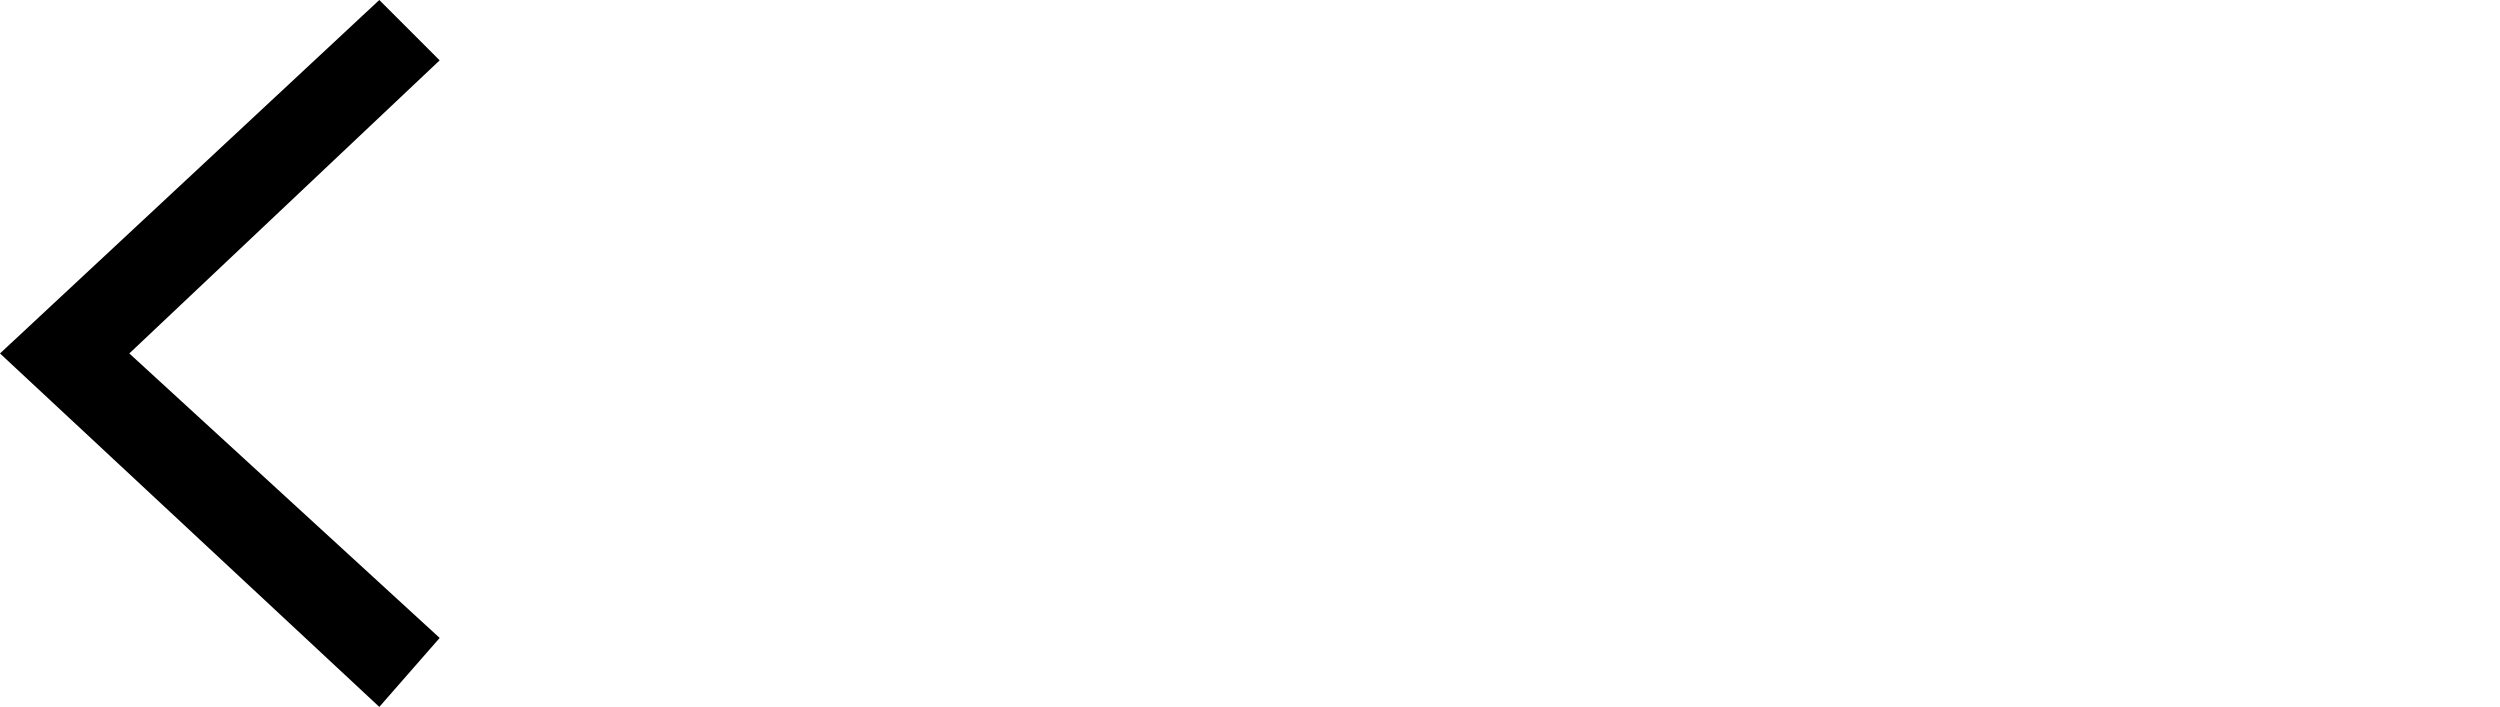 <!-- Generator: Adobe Illustrator 18.1.1, SVG Export Plug-In  -->
<svg version="1.1"
   xmlns="http://www.w3.org/2000/svg" xmlns:xlink="http://www.w3.org/1999/xlink" xmlns:a="http://ns.adobe.com/AdobeSVGViewerExtensions/3.0/"
   x="0px" y="0px" viewBox="0 0 29 8.2" enable-background="new 0 0 29 8.2" xml:space="preserve">
<defs>
</defs>
<g>
  <g>
    <line stroke-miterlimit="10" x1="29" y1="4.1" x2="1" y2="4.1"/>
    <g>
      <polygon points="4.4,0 5.1,0.7 1.5,4.1 5.1,7.4 4.4,8.2 0,4.1"/>
    </g>
  </g>
</g>
</svg>

